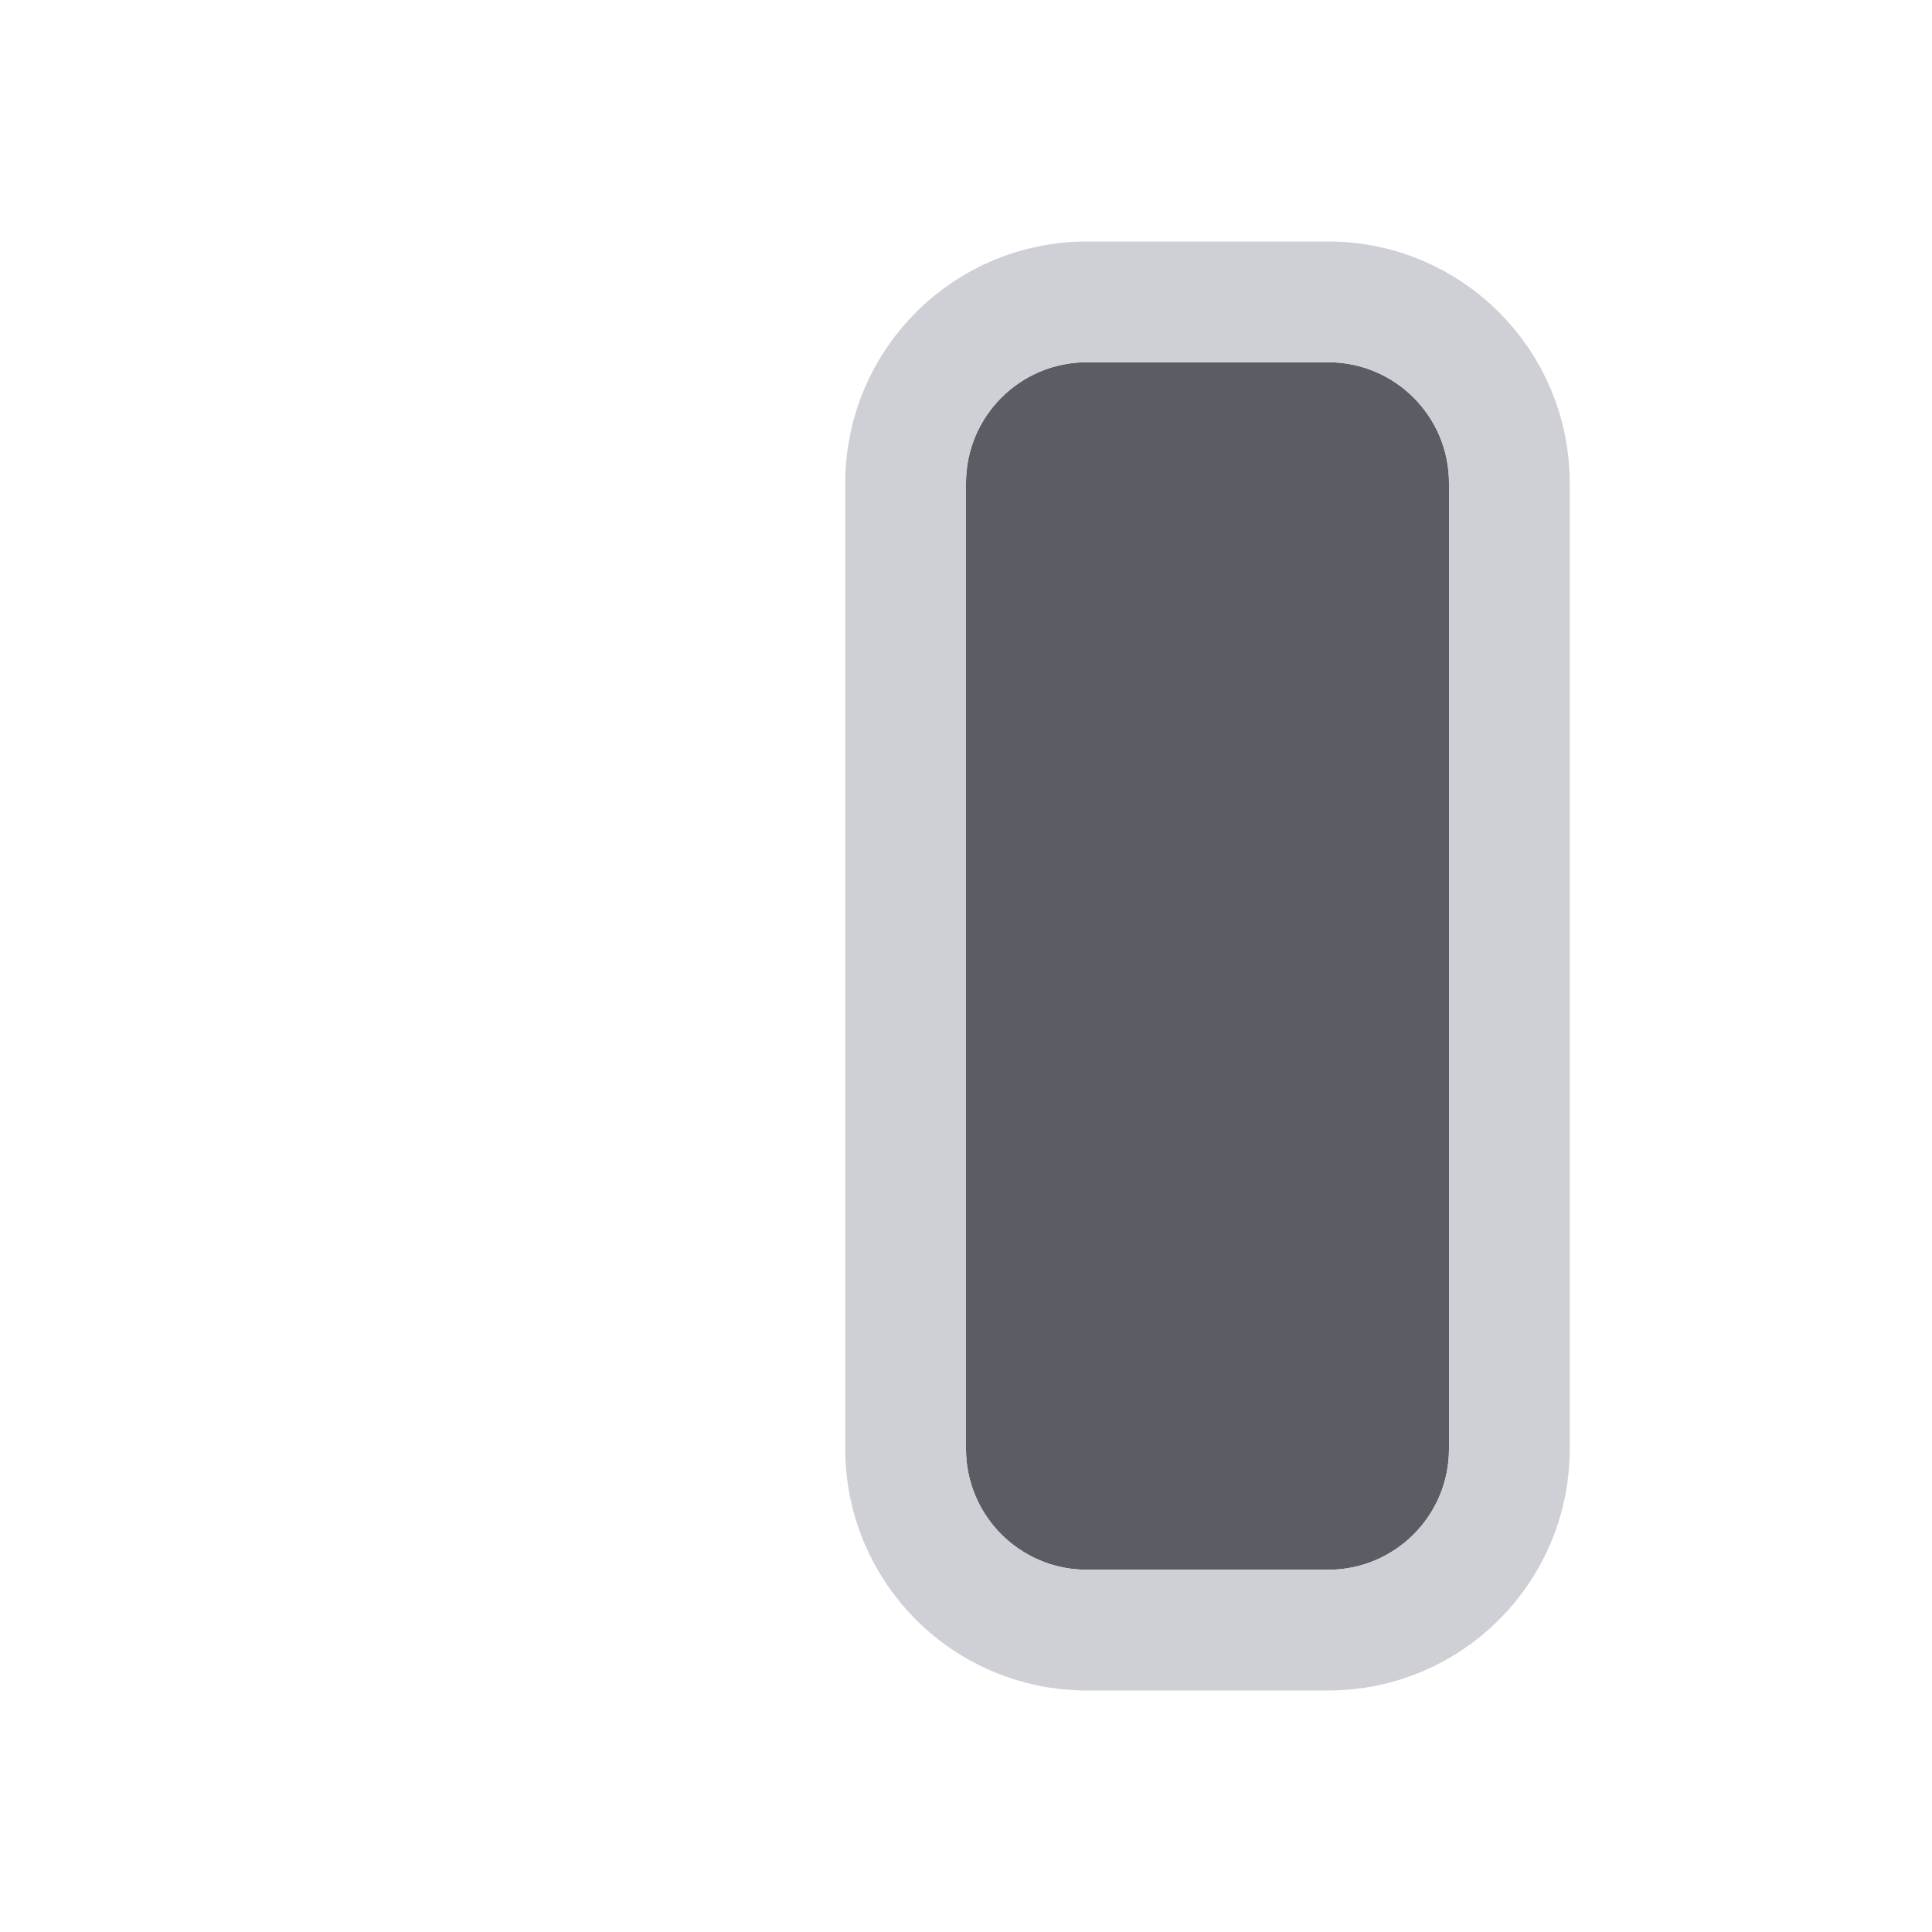 <svg width="16" height="16" viewBox="0 0 16 16" fill="none" xmlns="http://www.w3.org/2000/svg">
<path d="M8 4C8 3.448 8.448 3 9 3H11C11.552 3 12 3.448 12 4V12C12 12.552 11.552 13 11 13H9C8.448 13 8 12.552 8 12V4Z" fill="#5A5D63"/>
<path d="M9 2.5H11C11.828 2.5 12.5 3.172 12.5 4V12C12.5 12.828 11.828 13.5 11 13.5H9C8.172 13.5 7.5 12.828 7.5 12V4C7.5 3.172 8.172 2.5 9 2.5Z" stroke="#CED0D6"/>
</svg>
